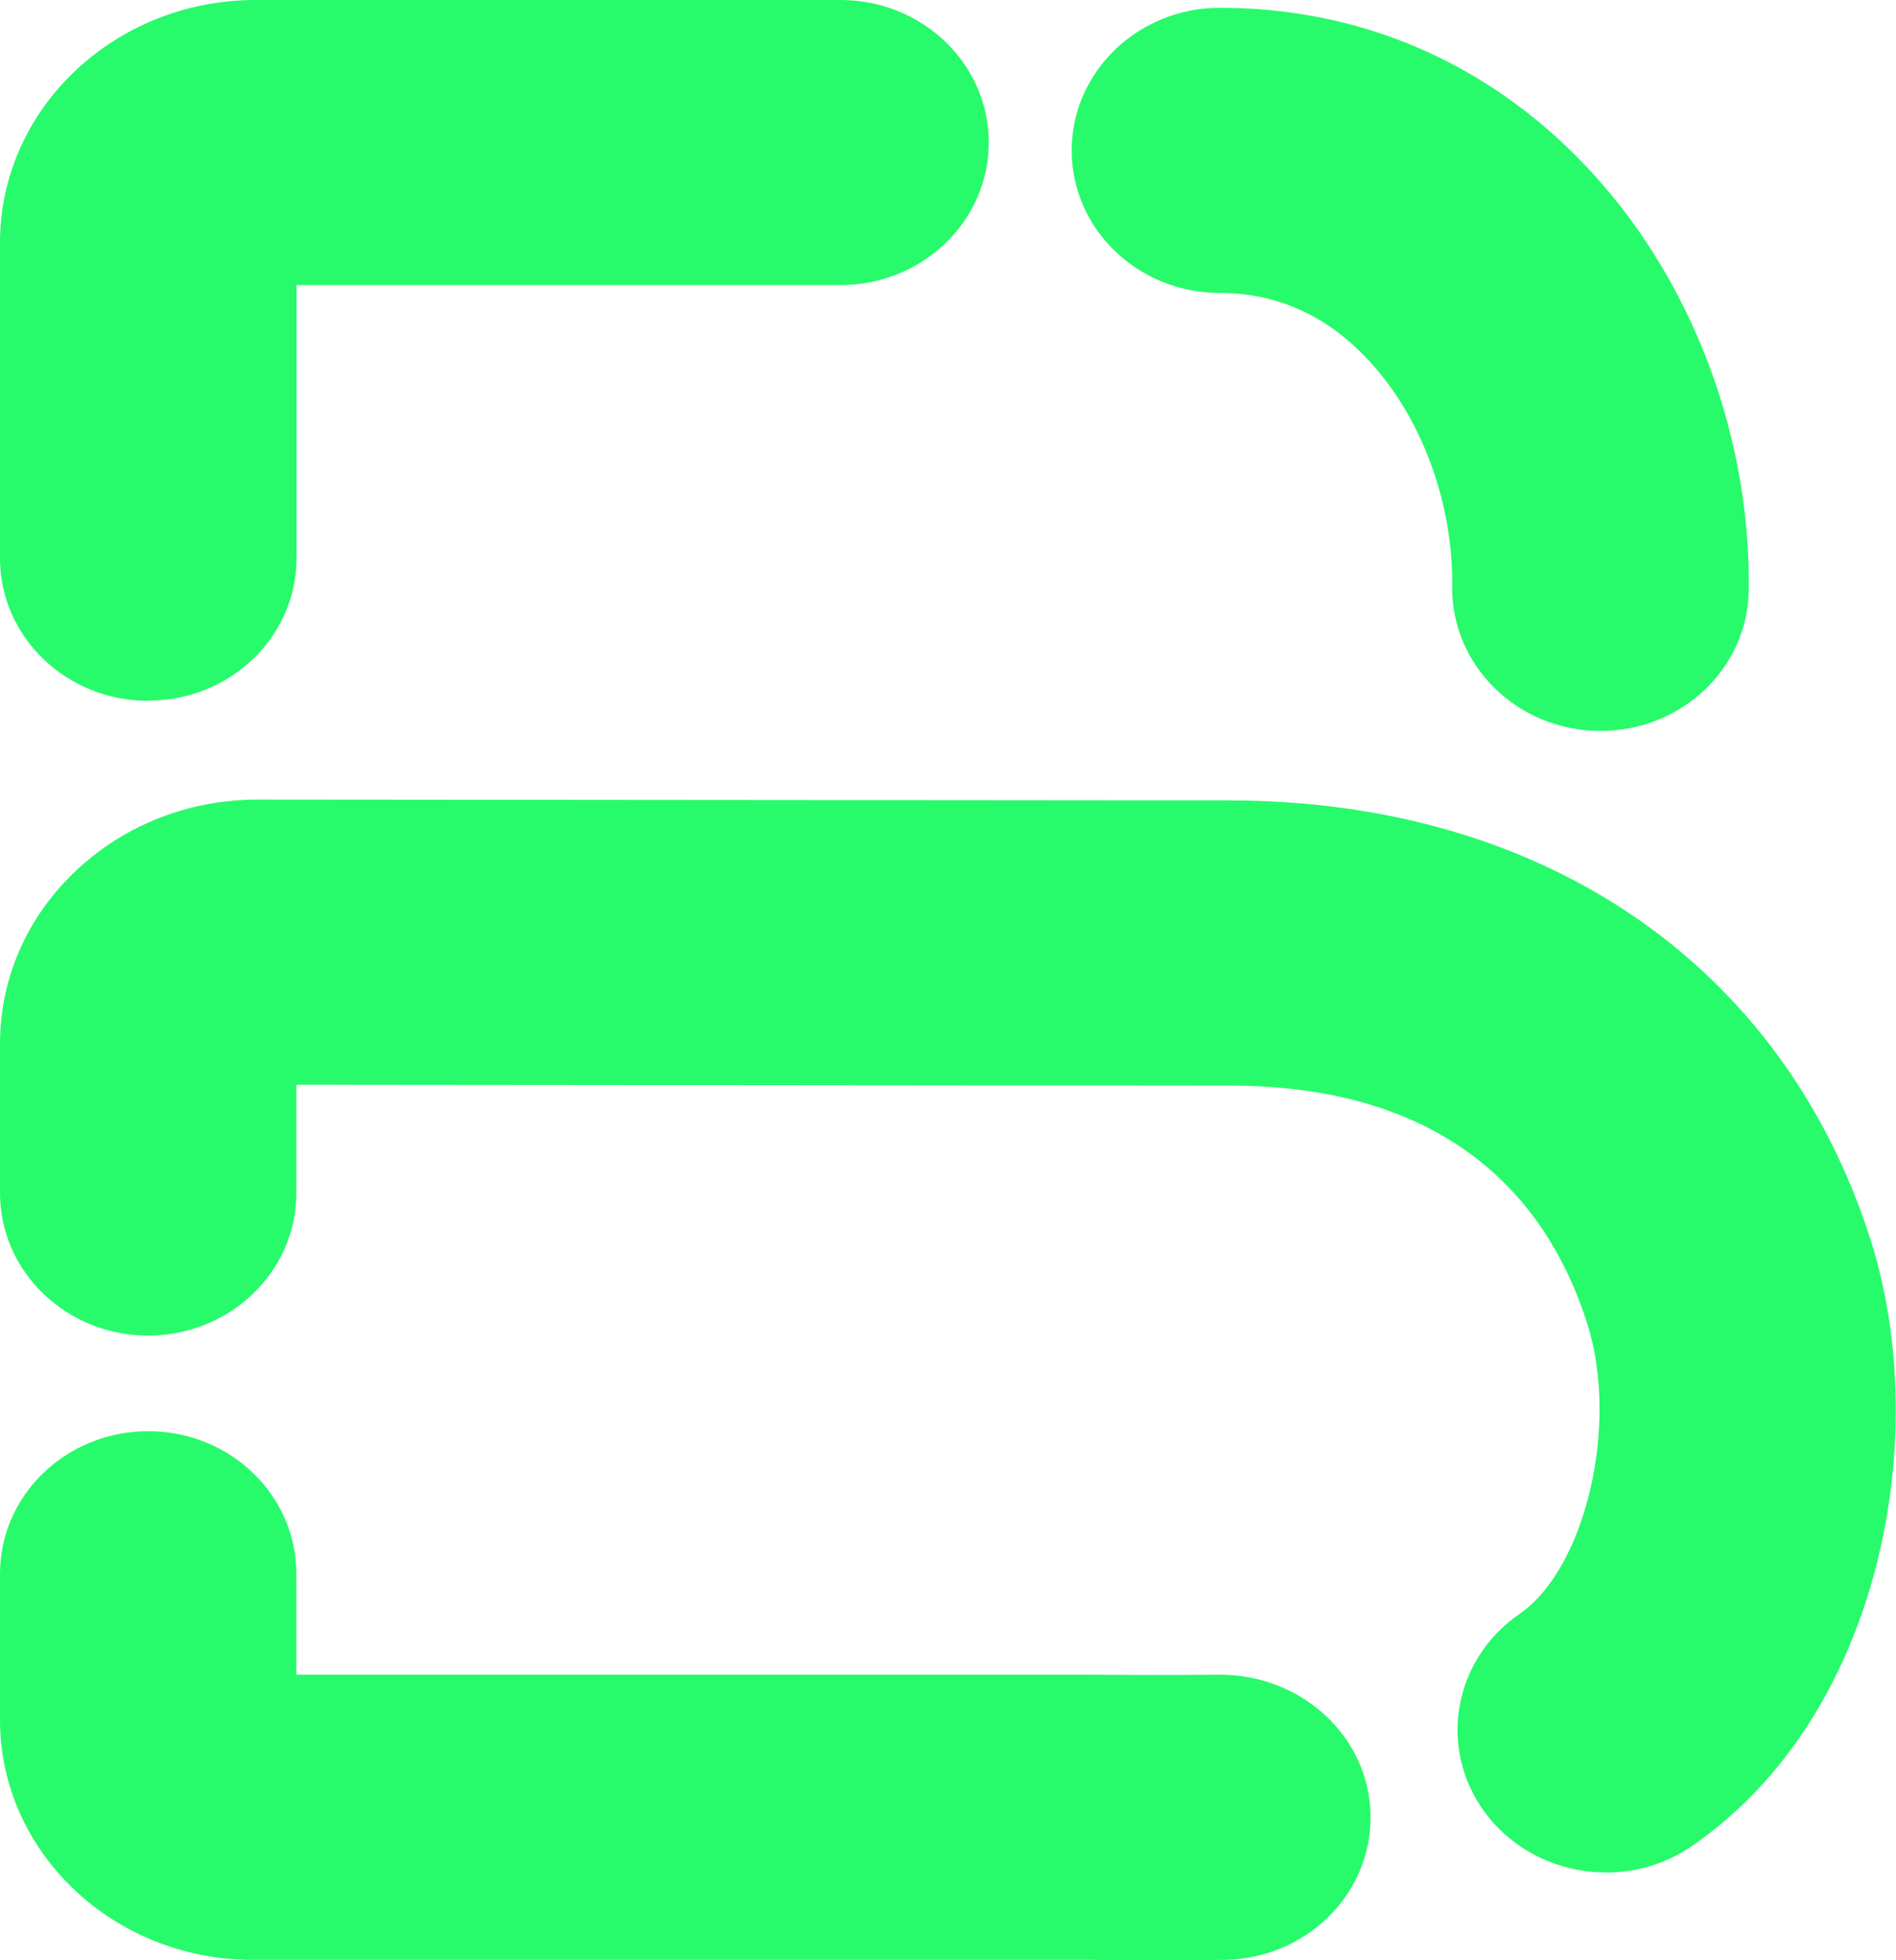 <svg width="30" height="31" viewBox="0 0 30 31" fill="none" xmlns="http://www.w3.org/2000/svg">
<g clip-path="url(#clip0_491_15162)">
<path d="M2.345 11.083C1.05 11.083 0 10.073 0 8.829V3.837C0 1.72 1.813 0 4.043 0H13.3C14.595 0 15.645 1.009 15.645 2.254C15.645 3.498 14.595 4.508 13.3 4.508H4.692V8.826C4.692 10.071 3.642 11.08 2.348 11.08L2.345 11.083Z" fill="#27FB6B"/>
<path d="M25.326 11.559H25.297C24.003 11.545 22.964 10.522 22.978 9.278C22.995 7.874 22.435 6.447 21.513 5.552C20.887 4.942 20.141 4.633 19.302 4.633C18.007 4.633 16.957 3.624 16.957 2.38C16.957 1.135 18.007 0.123 19.302 0.123C21.413 0.123 23.334 0.903 24.85 2.38C26.649 4.127 27.702 6.726 27.67 9.329C27.656 10.566 26.609 11.559 25.326 11.559Z" fill="#27FB6B"/>
<path d="M18.328 31C18.006 31 17.634 31 17.241 30.994H3.998C1.796 30.994 0 29.293 0 27.201V24.887C0 23.642 1.05 22.633 2.345 22.633C3.639 22.633 4.689 23.642 4.689 24.887V26.484H17.258C18.379 26.495 19.315 26.484 19.315 26.484C20.601 26.489 21.671 27.468 21.686 28.716C21.7 29.96 20.661 30.98 19.364 30.994C19.364 30.994 18.94 31 18.322 31H18.328Z" fill="#27FB6B"/>
<path d="M25.41 29.611C24.679 29.611 23.959 29.282 23.501 28.67C22.747 27.658 22.989 26.249 24.041 25.524C25.089 24.805 25.621 22.535 25.117 20.94C24.571 19.212 23.151 17.149 19.401 17.168L4.689 17.155V18.867C4.689 20.111 3.639 21.121 2.345 21.121C1.05 21.121 0 20.111 0 18.867V16.512C0 15.464 0.433 14.485 1.221 13.752C1.986 13.038 3.002 12.645 4.075 12.645H4.078L19.395 12.658C19.412 12.658 19.426 12.658 19.443 12.658C24.423 12.658 28.224 15.262 29.605 19.63C30.575 22.704 29.781 27.122 26.773 29.192C26.361 29.477 25.883 29.613 25.41 29.613V29.611Z" fill="#27FB6B"/>
</g>
<defs>
<clipPath id="clip0_491_15162">
<rect width="30" height="31" fill="white"/>
</clipPath>
</defs>
</svg>
